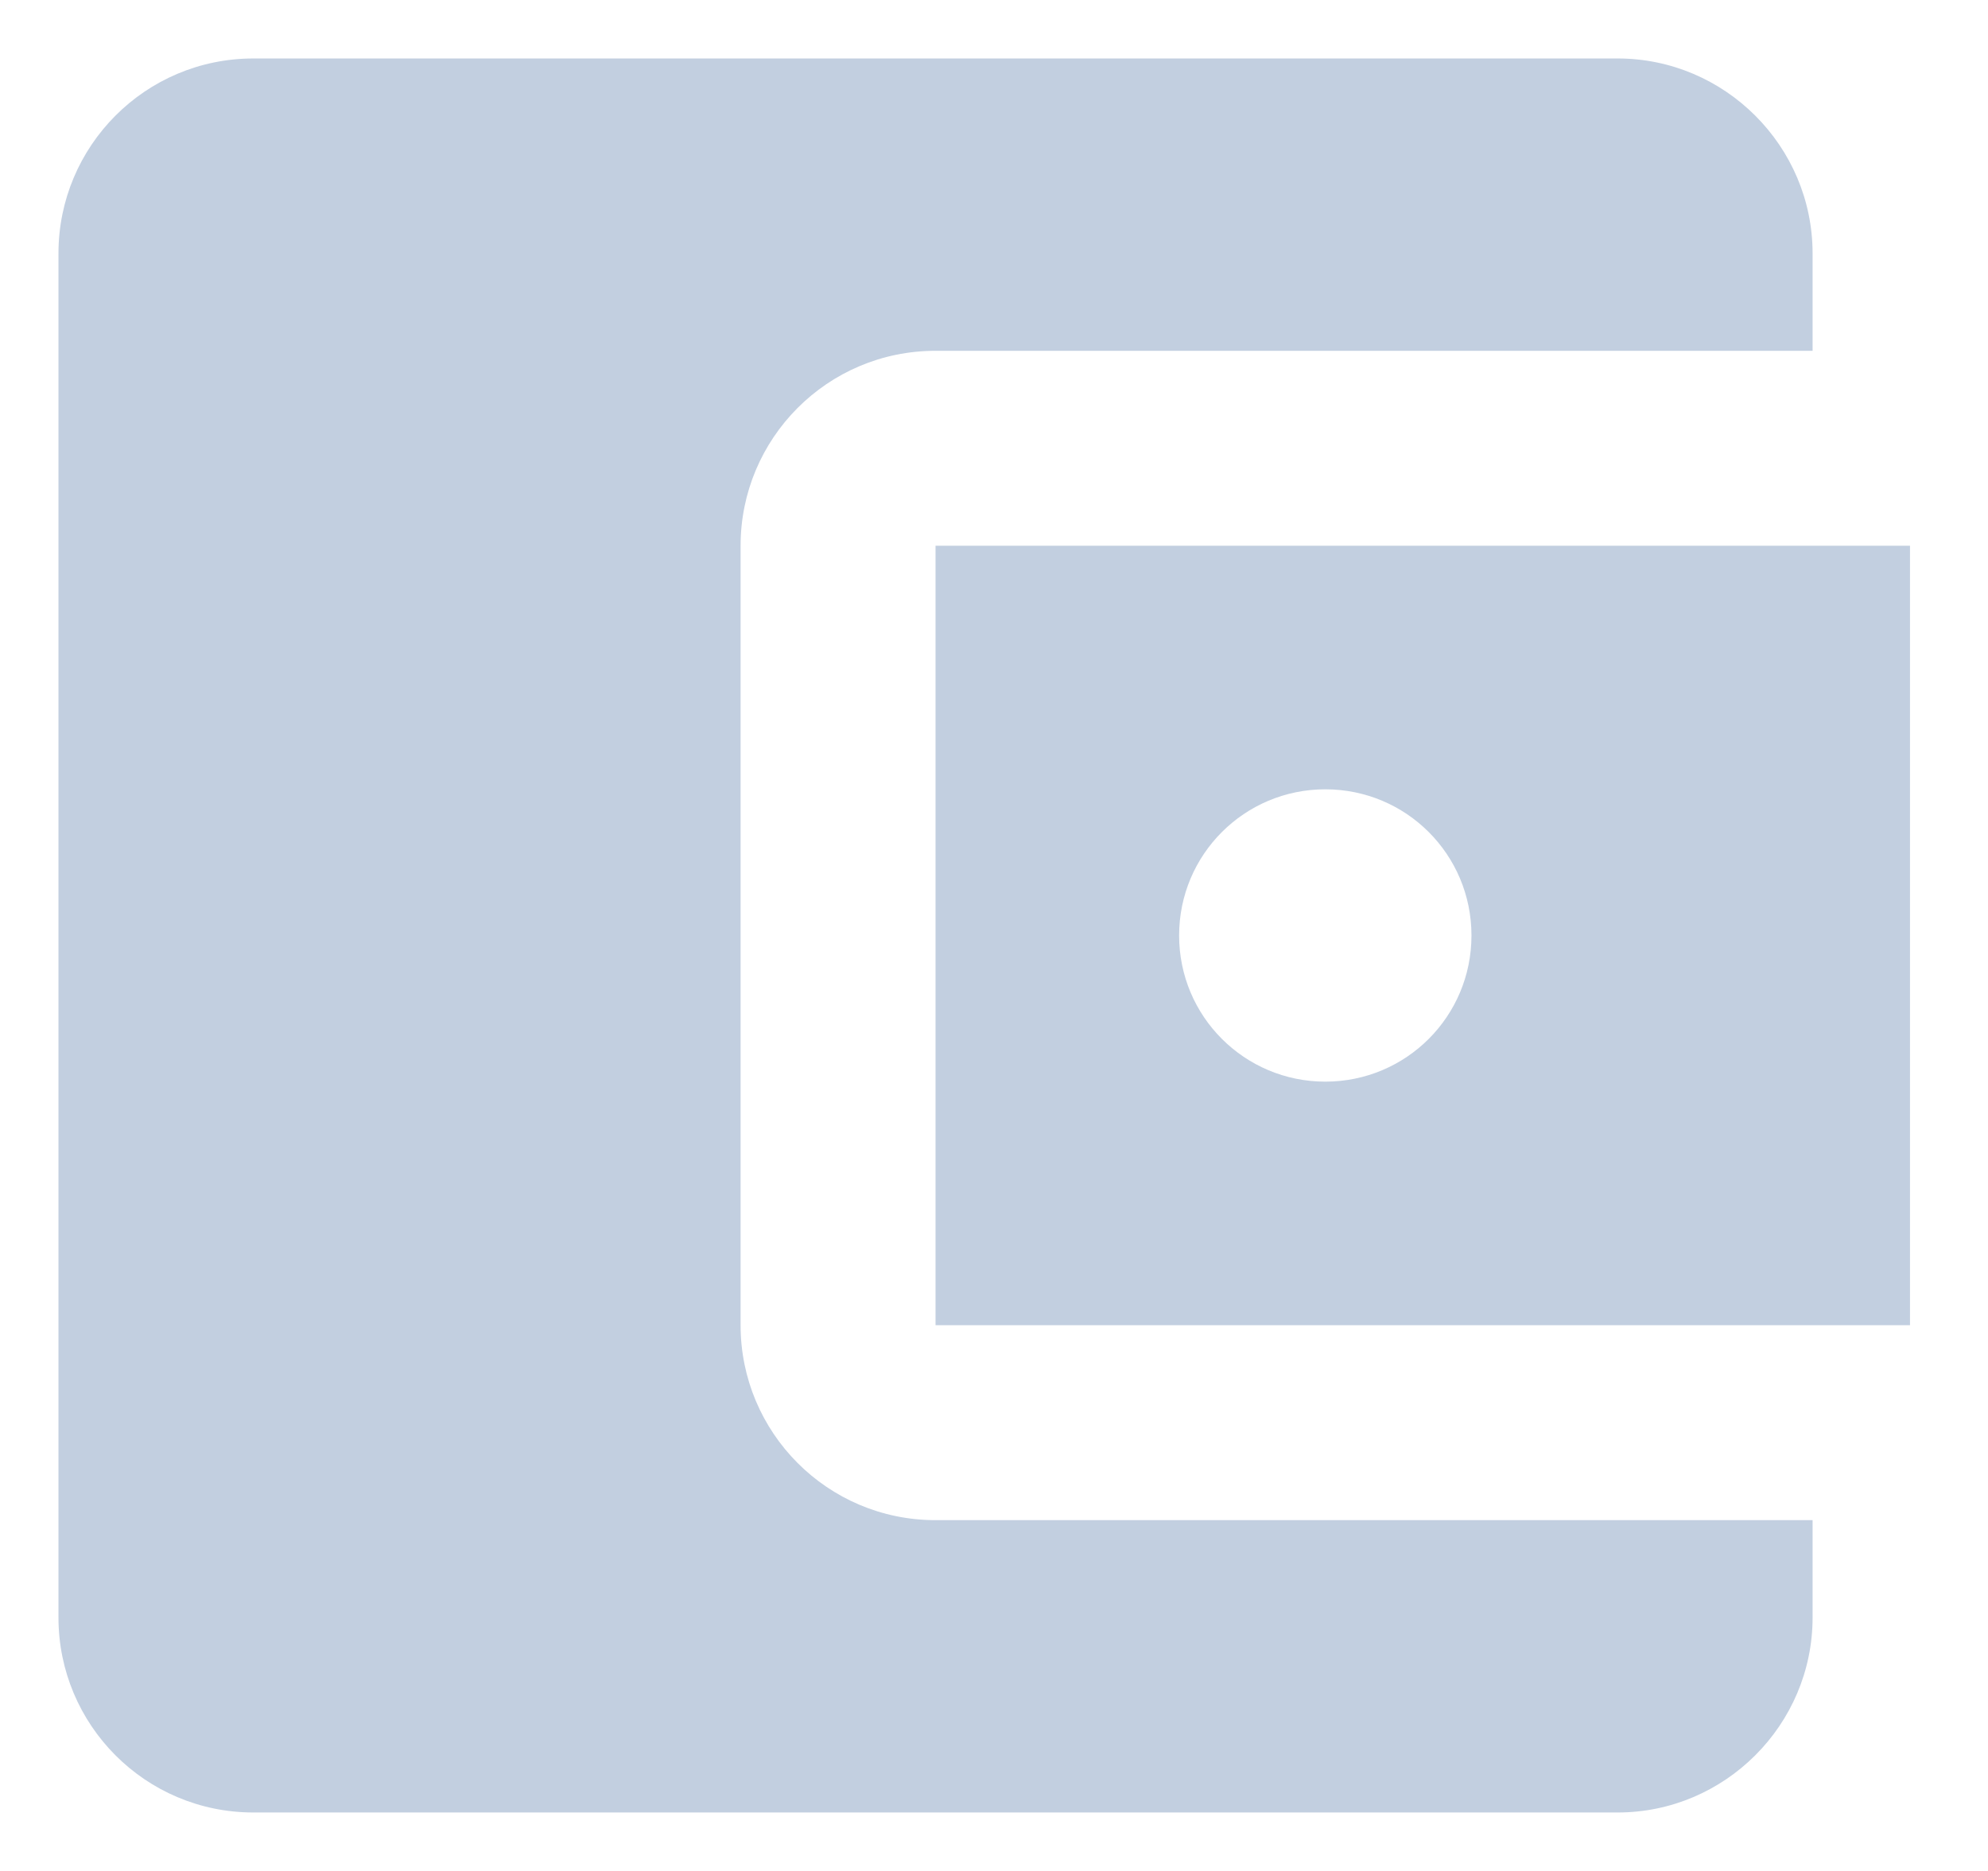 <svg width="17" height="16" viewBox="0 0 17 16" fill="none" xmlns="http://www.w3.org/2000/svg">
<path d="M15.5 13V13.833C15.5 14.75 14.75 15.5 13.833 15.5H2.167C1.242 15.5 0.5 14.75 0.5 13.833V2.167C0.5 1.25 1.242 0.5 2.167 0.5H13.833C14.75 0.5 15.5 1.25 15.5 2.167V3H8C7.075 3 6.333 3.75 6.333 4.667V11.333C6.333 12.25 7.075 13 8 13H15.5ZM8 11.333H16.333V4.667H8V11.333ZM11.333 9.25C10.642 9.25 10.083 8.692 10.083 8C10.083 7.308 10.642 6.75 11.333 6.75C12.025 6.75 12.583 7.308 12.583 8C12.583 8.692 12.025 9.25 11.333 9.25Z" fill="#C2CFE0"/>
</svg>
